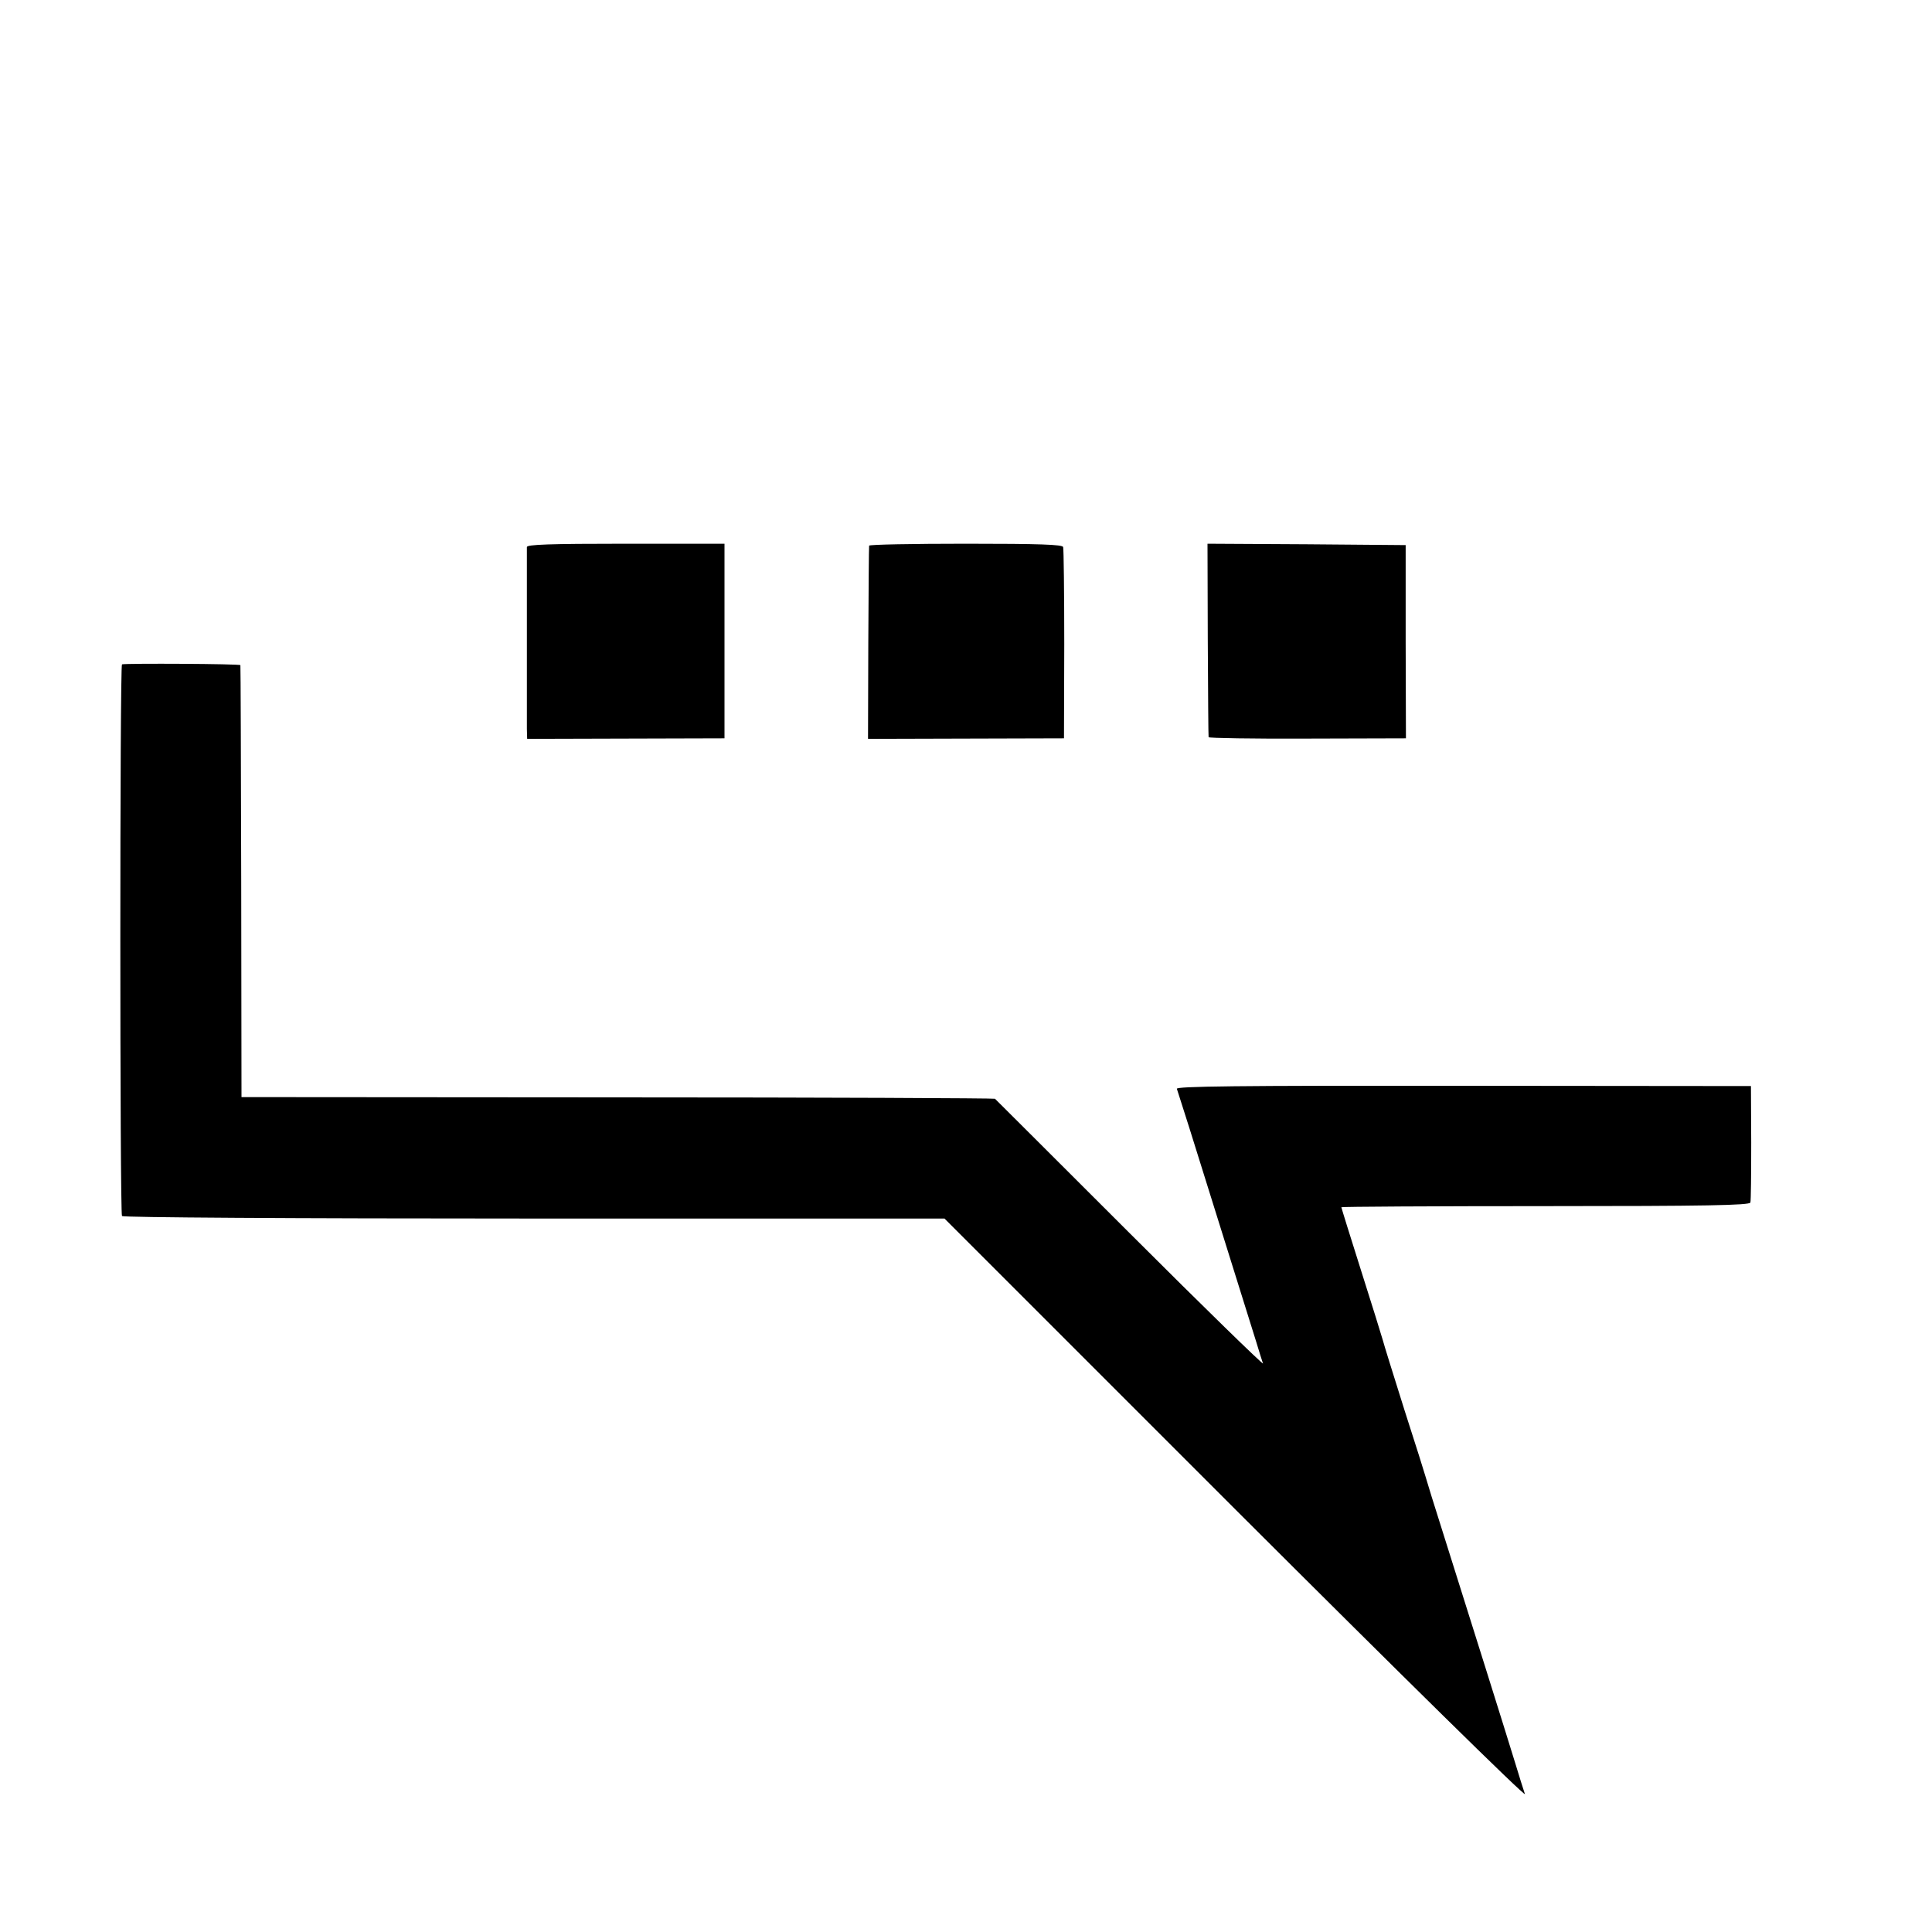 <?xml version="1.0" standalone="no"?>
<!DOCTYPE svg PUBLIC "-//W3C//DTD SVG 20010904//EN"
 "http://www.w3.org/TR/2001/REC-SVG-20010904/DTD/svg10.dtd">
<svg version="1.0" xmlns="http://www.w3.org/2000/svg"
 width="700pt" height="700pt" viewBox="0 0 700 700"
 preserveAspectRatio="xMidYMid meet">
<g transform="translate(0,700) scale(0.1,-0.1)"
fill="#000000" stroke="none">
<path d="M1909 5018 c0 -17 0 -612 0 -659 l1 -36 357 1 358 1 0 353 0 352
-357 0 c-280 0 -358 -3 -359 -12z"/>
<path d="M3149 5023 c-1 -5 -2 -164 -3 -354 l-1 -346 355 1 355 1 1 340 c0
187 -2 346 -4 353 -3 9 -83 12 -353 12 -192 0 -350 -3 -350 -7z"/>
<path d="M4376 4683 c1 -192 2 -351 3 -354 0 -3 162 -6 358 -5 l357 1 -1 350
0 350 -359 3 -359 2 1 -347z"/>
<path d="M442 4593 c-8 -3 -8 -1985 0 -1999 4 -5 600 -9 1493 -9 l1487 0 1055
-1055 c599 -598 1052 -1044 1048 -1030 -5 14 -21 66 -36 115 -34 111 -165 528
-254 810 -37 116 -68 217 -70 225 -2 8 -36 116 -76 240 -39 124 -75 239 -79
255 -5 17 -40 131 -79 253 -39 123 -71 226 -71 228 0 2 333 4 739 4 582 0 740
3 743 13 2 6 3 104 3 217 l-1 205 -1042 1 c-829 1 -1042 -2 -1038 -11 2 -7 23
-71 45 -141 22 -71 81 -259 131 -419 50 -159 100 -319 111 -355 11 -36 22 -72
25 -80 3 -8 -214 203 -481 470 -267 267 -488 487 -490 489 -3 2 -618 5 -1367
5 l-1363 1 -1 780 c-1 429 -2 782 -3 785 -1 5 -414 7 -429 3z"/>
</g>
</svg>
